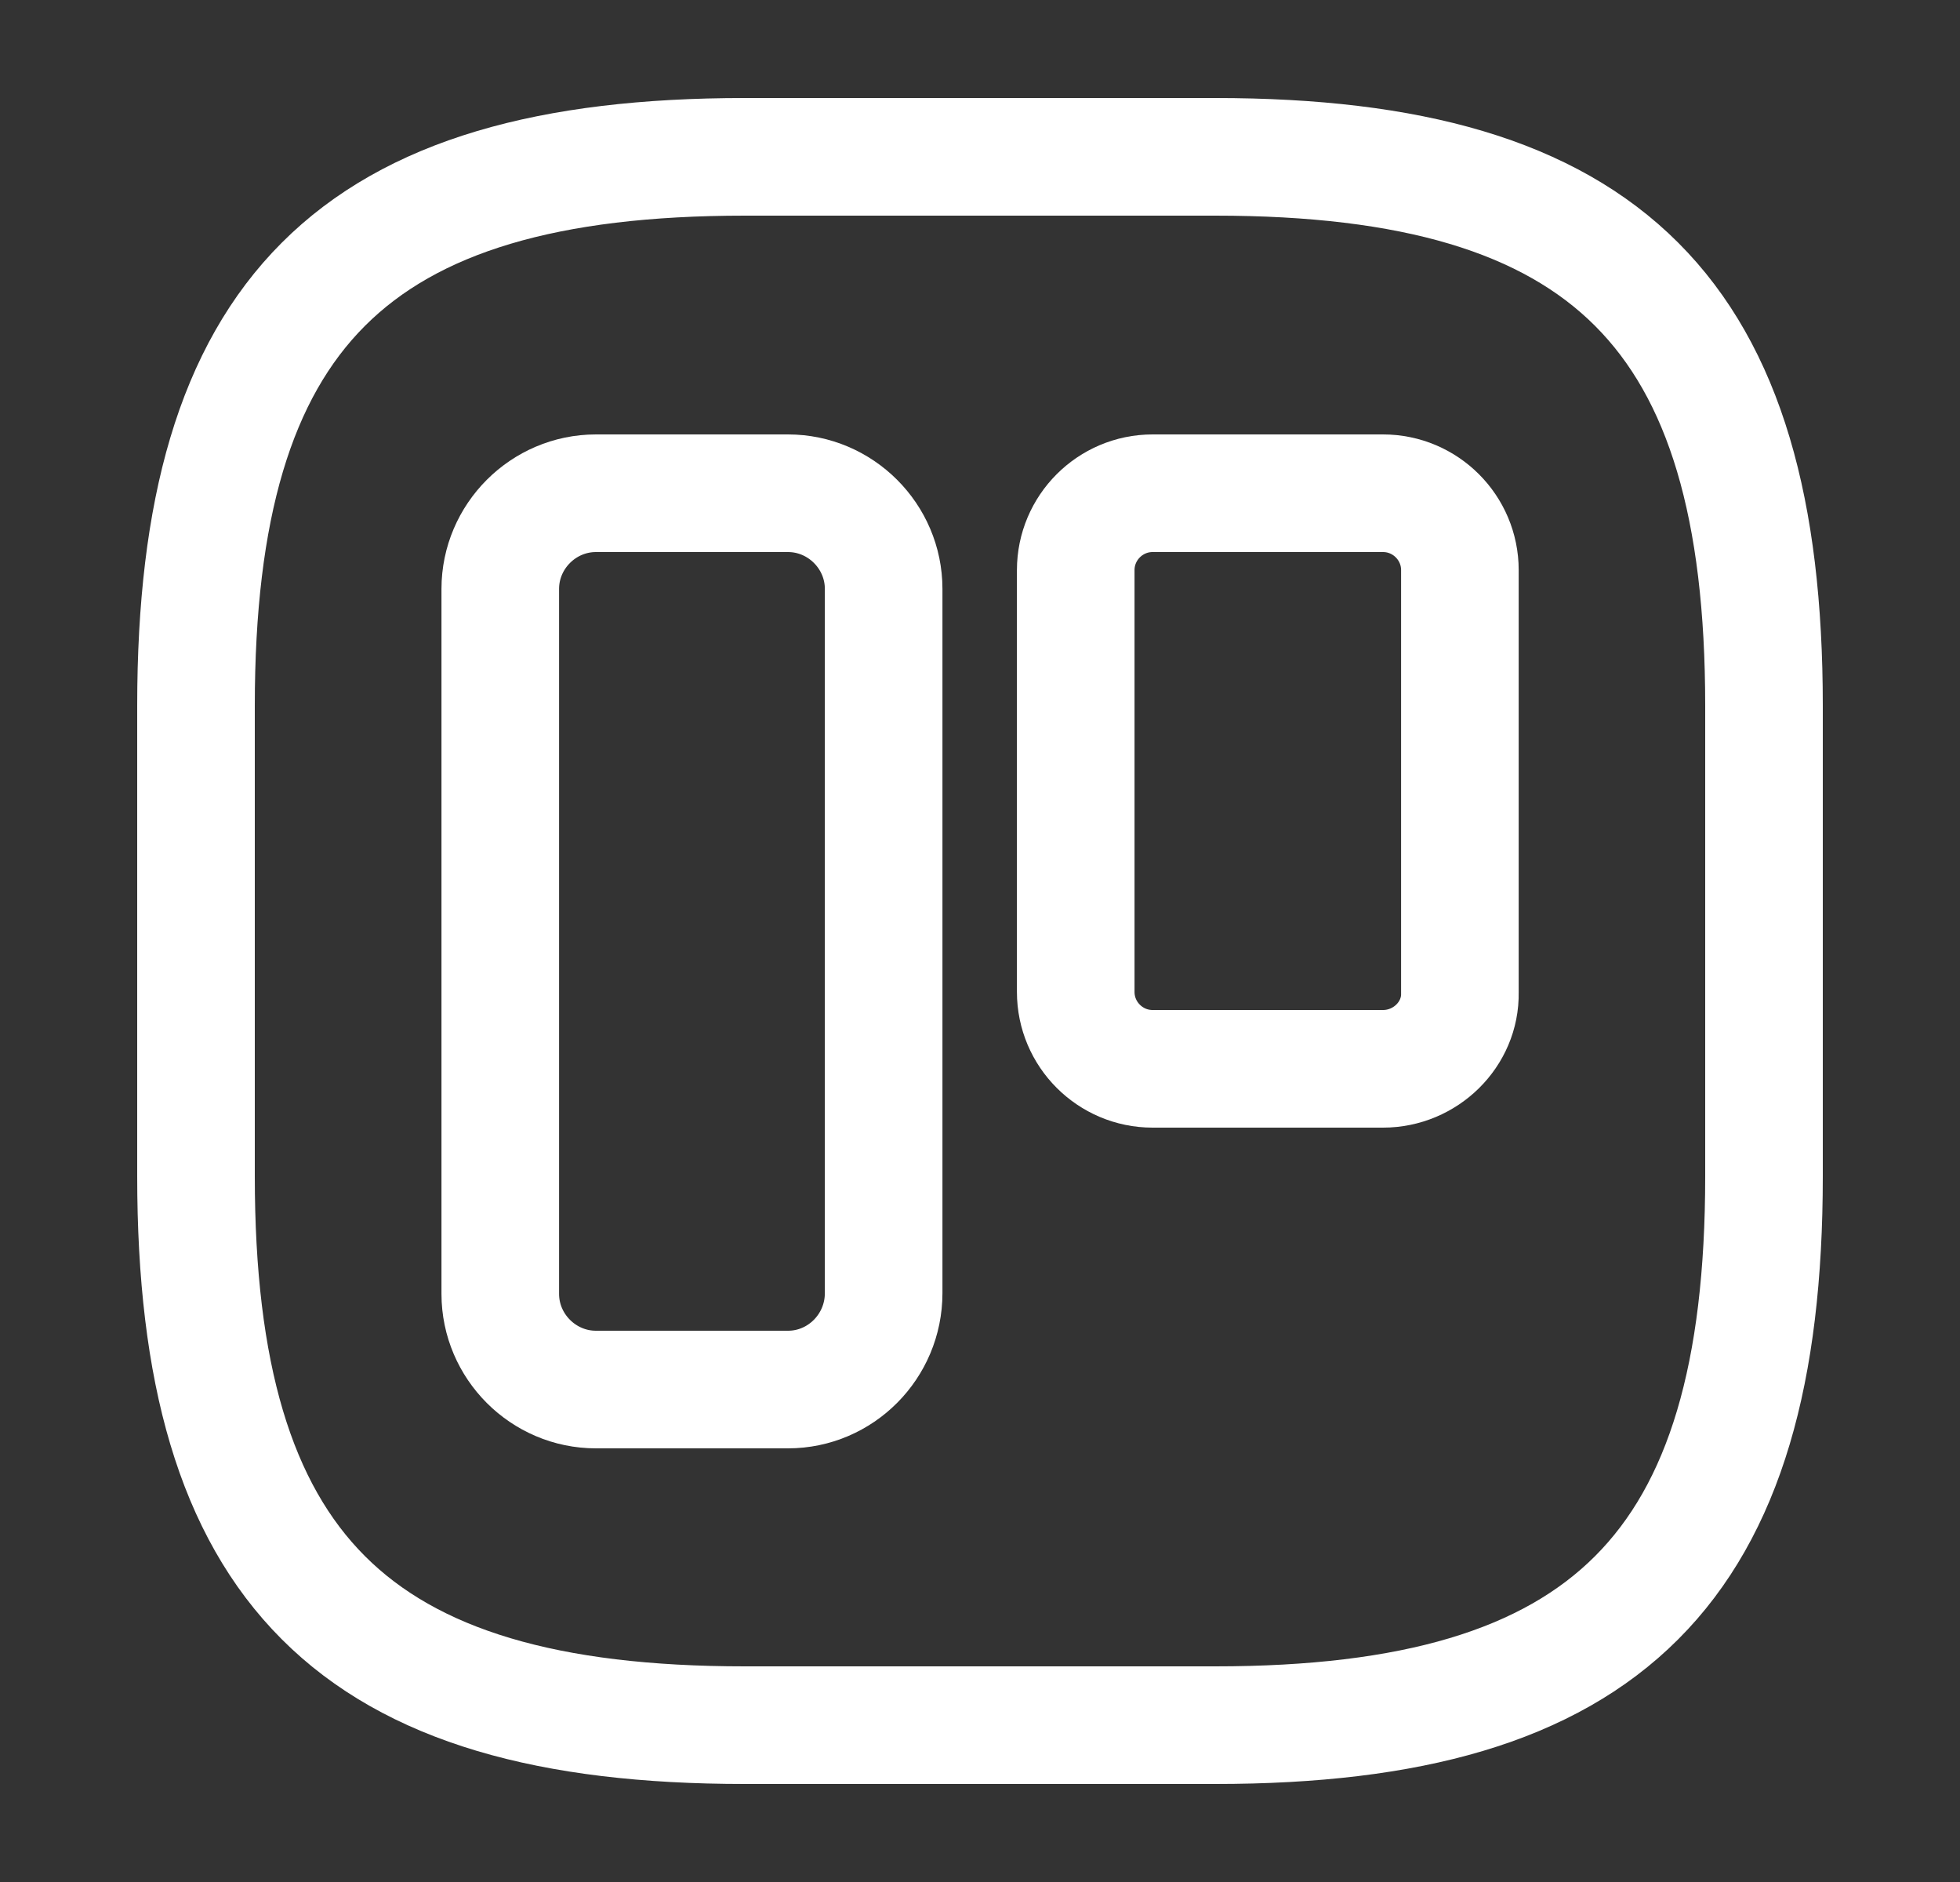 <svg width="25" height="24" viewBox="0 0 25 24" fill="none" xmlns="http://www.w3.org/2000/svg">
<rect x="0" y="0" width="25" height="24" fill="#333333" stroke="none"/>
<path d="M15.5 22H9.5C4.5 22 2.5 20 2.5 15V9C2.5 4 4.5 2 9.5 2H15.5C20.5 2 22.5 4 22.5 9V15C22.5 20 20.5 22 15.5 22Z" stroke="white" stroke-width="1.5" stroke-linecap="round" stroke-linejoin="round"/>
<path d="M10.051 17.72H7.601C6.931 17.72 6.381 17.17 6.381 16.5V7.51C6.381 6.84 6.931 6.29 7.601 6.29H10.051C10.721 6.29 11.271 6.84 11.271 7.51V16.49C11.271 17.17 10.721 17.72 10.051 17.72Z" stroke="white" stroke-width="1.5" stroke-miterlimit="10"/>
<path d="M17.641 13.63H14.701C14.161 13.63 13.721 13.19 13.721 12.65V7.27C13.721 6.73 14.161 6.29 14.701 6.29H17.641C18.181 6.29 18.621 6.73 18.621 7.27V12.66C18.631 13.19 18.181 13.63 17.641 13.63Z" stroke="white" stroke-width="1.5" stroke-miterlimit="10"/>
</svg>
